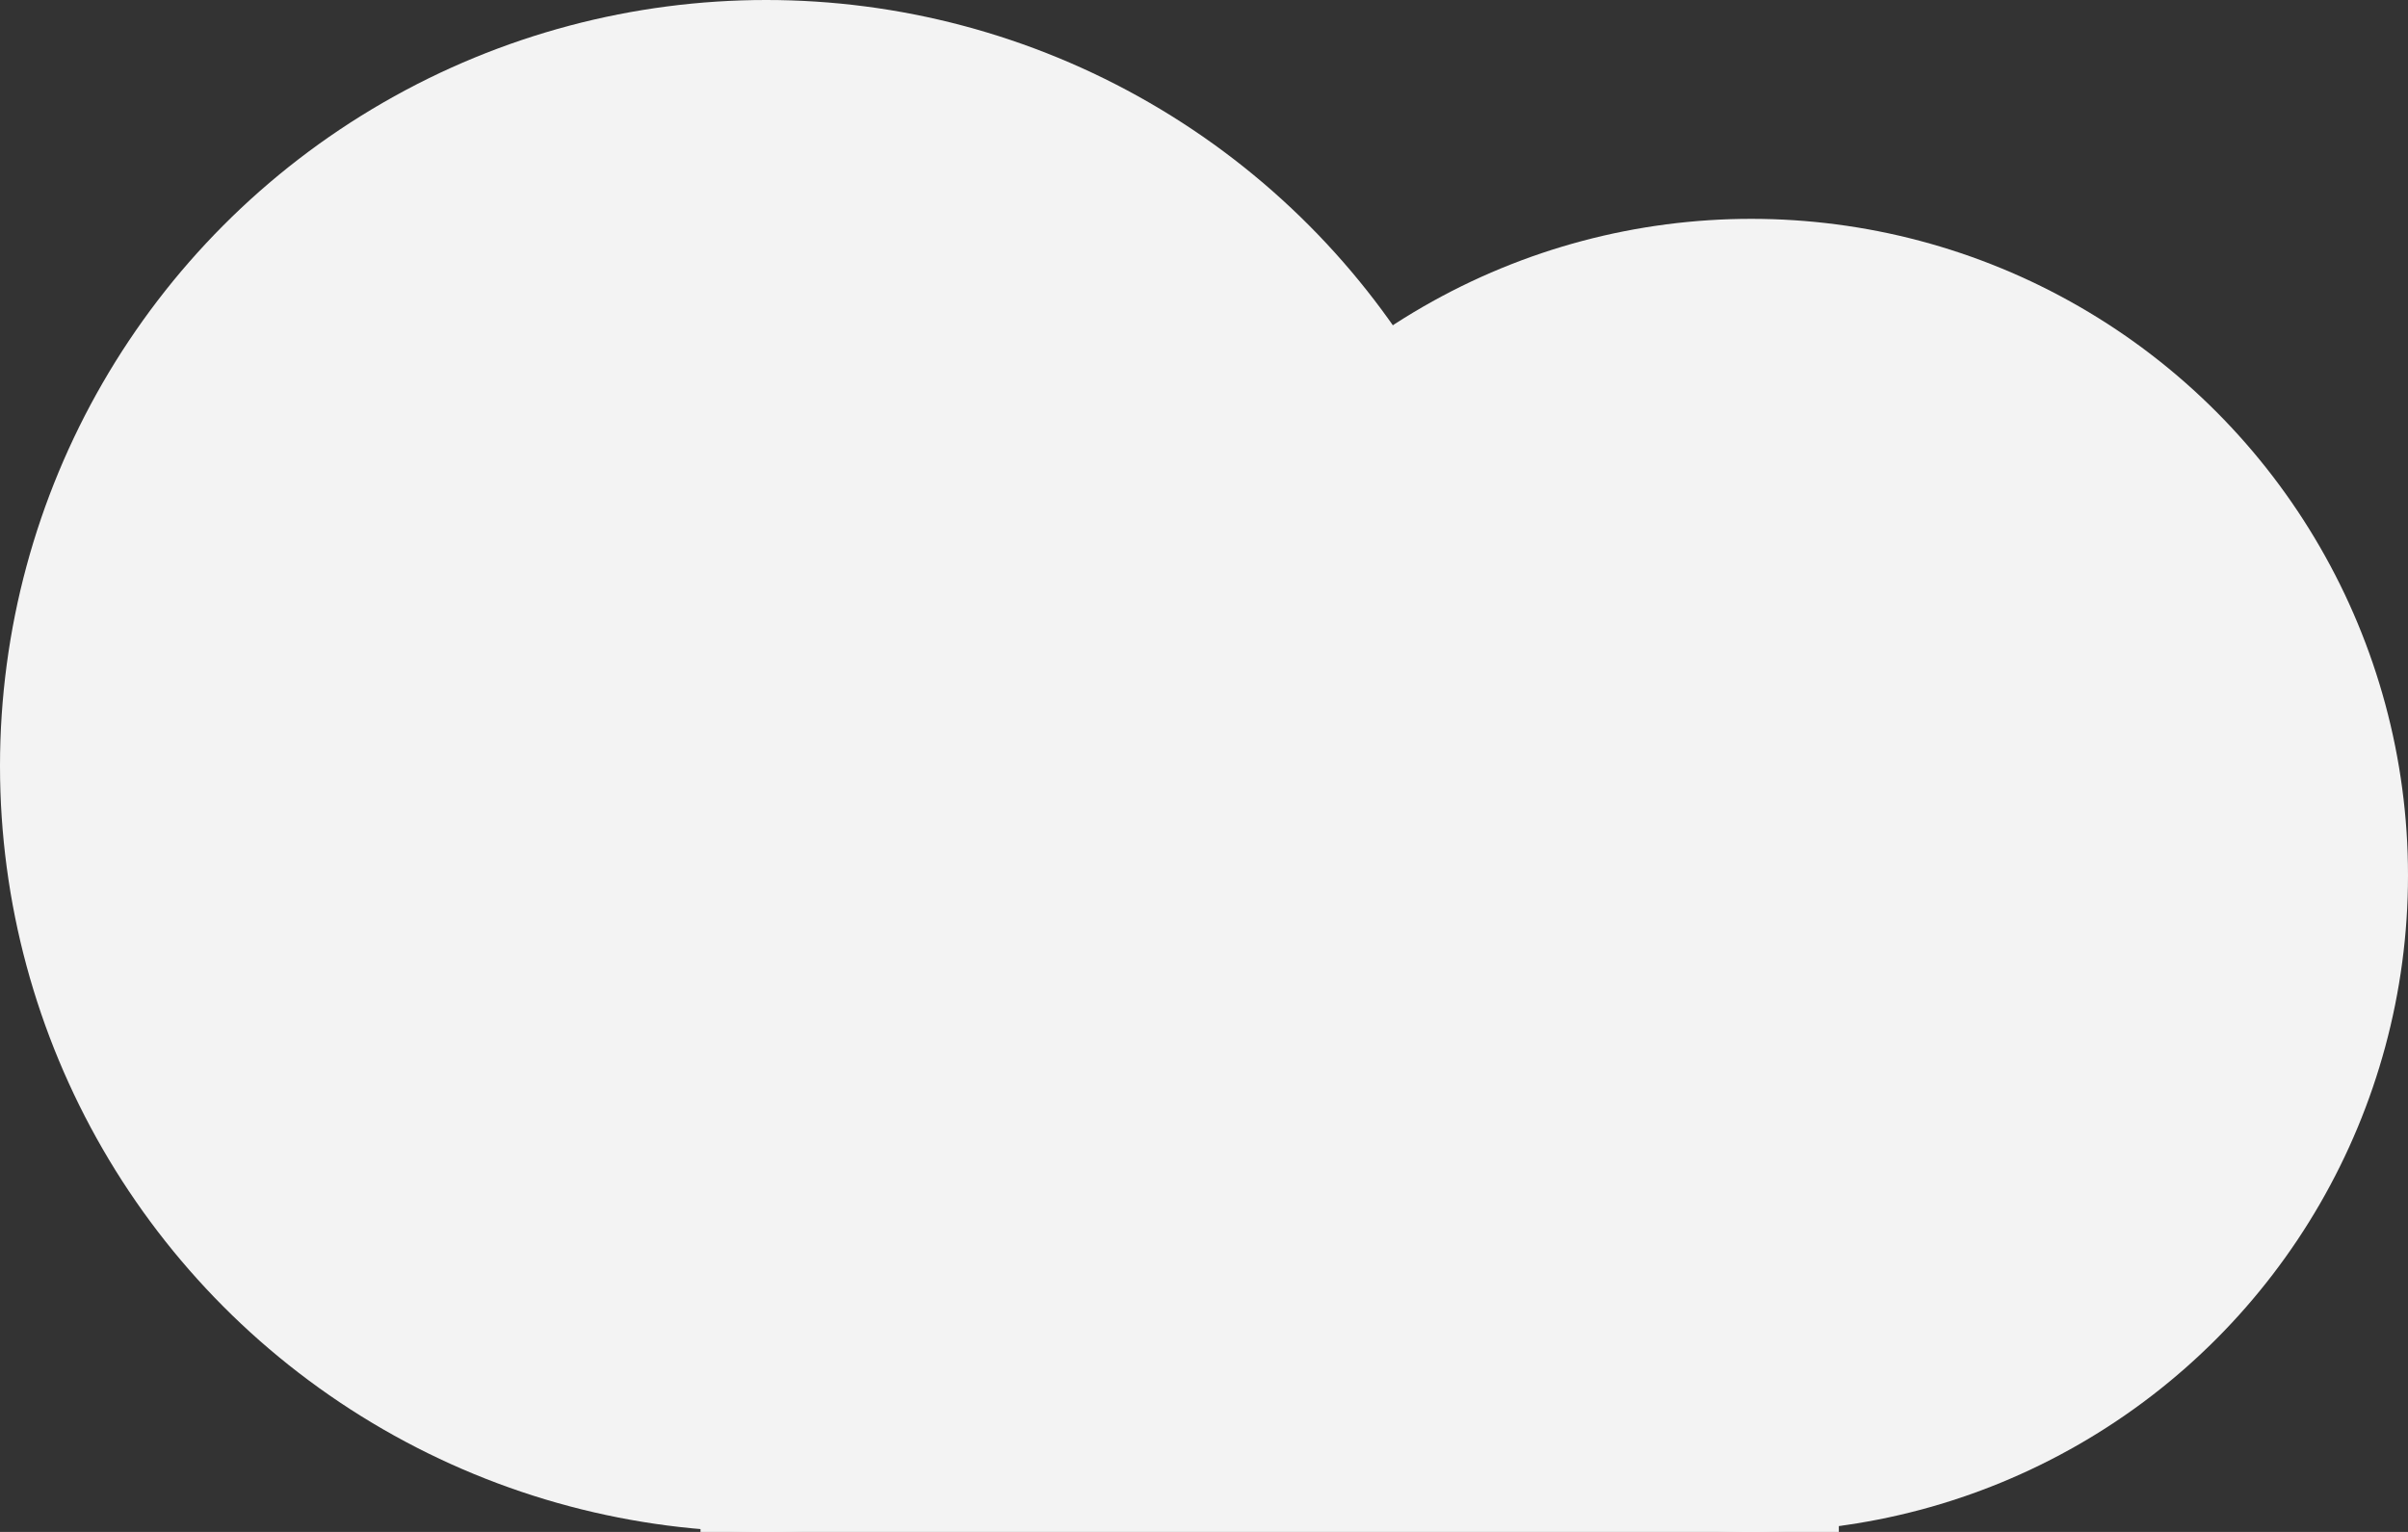 <svg width="55" height="35" viewBox="0 0 55 35" fill="none" xmlns="http://www.w3.org/2000/svg">
<rect x="0" y="0" width="55" height="35" fill="#333333" stroke="none"/>
<circle cx="17.5" cy="17.5" r="17.5" fill="#F3F3F3"/>
<circle cx="40" cy="20" r="15" fill="#F3F3F3"/>
<rect x="16" y="18" width="26" height="17" fill="#F3F3F3"/>
</svg>
